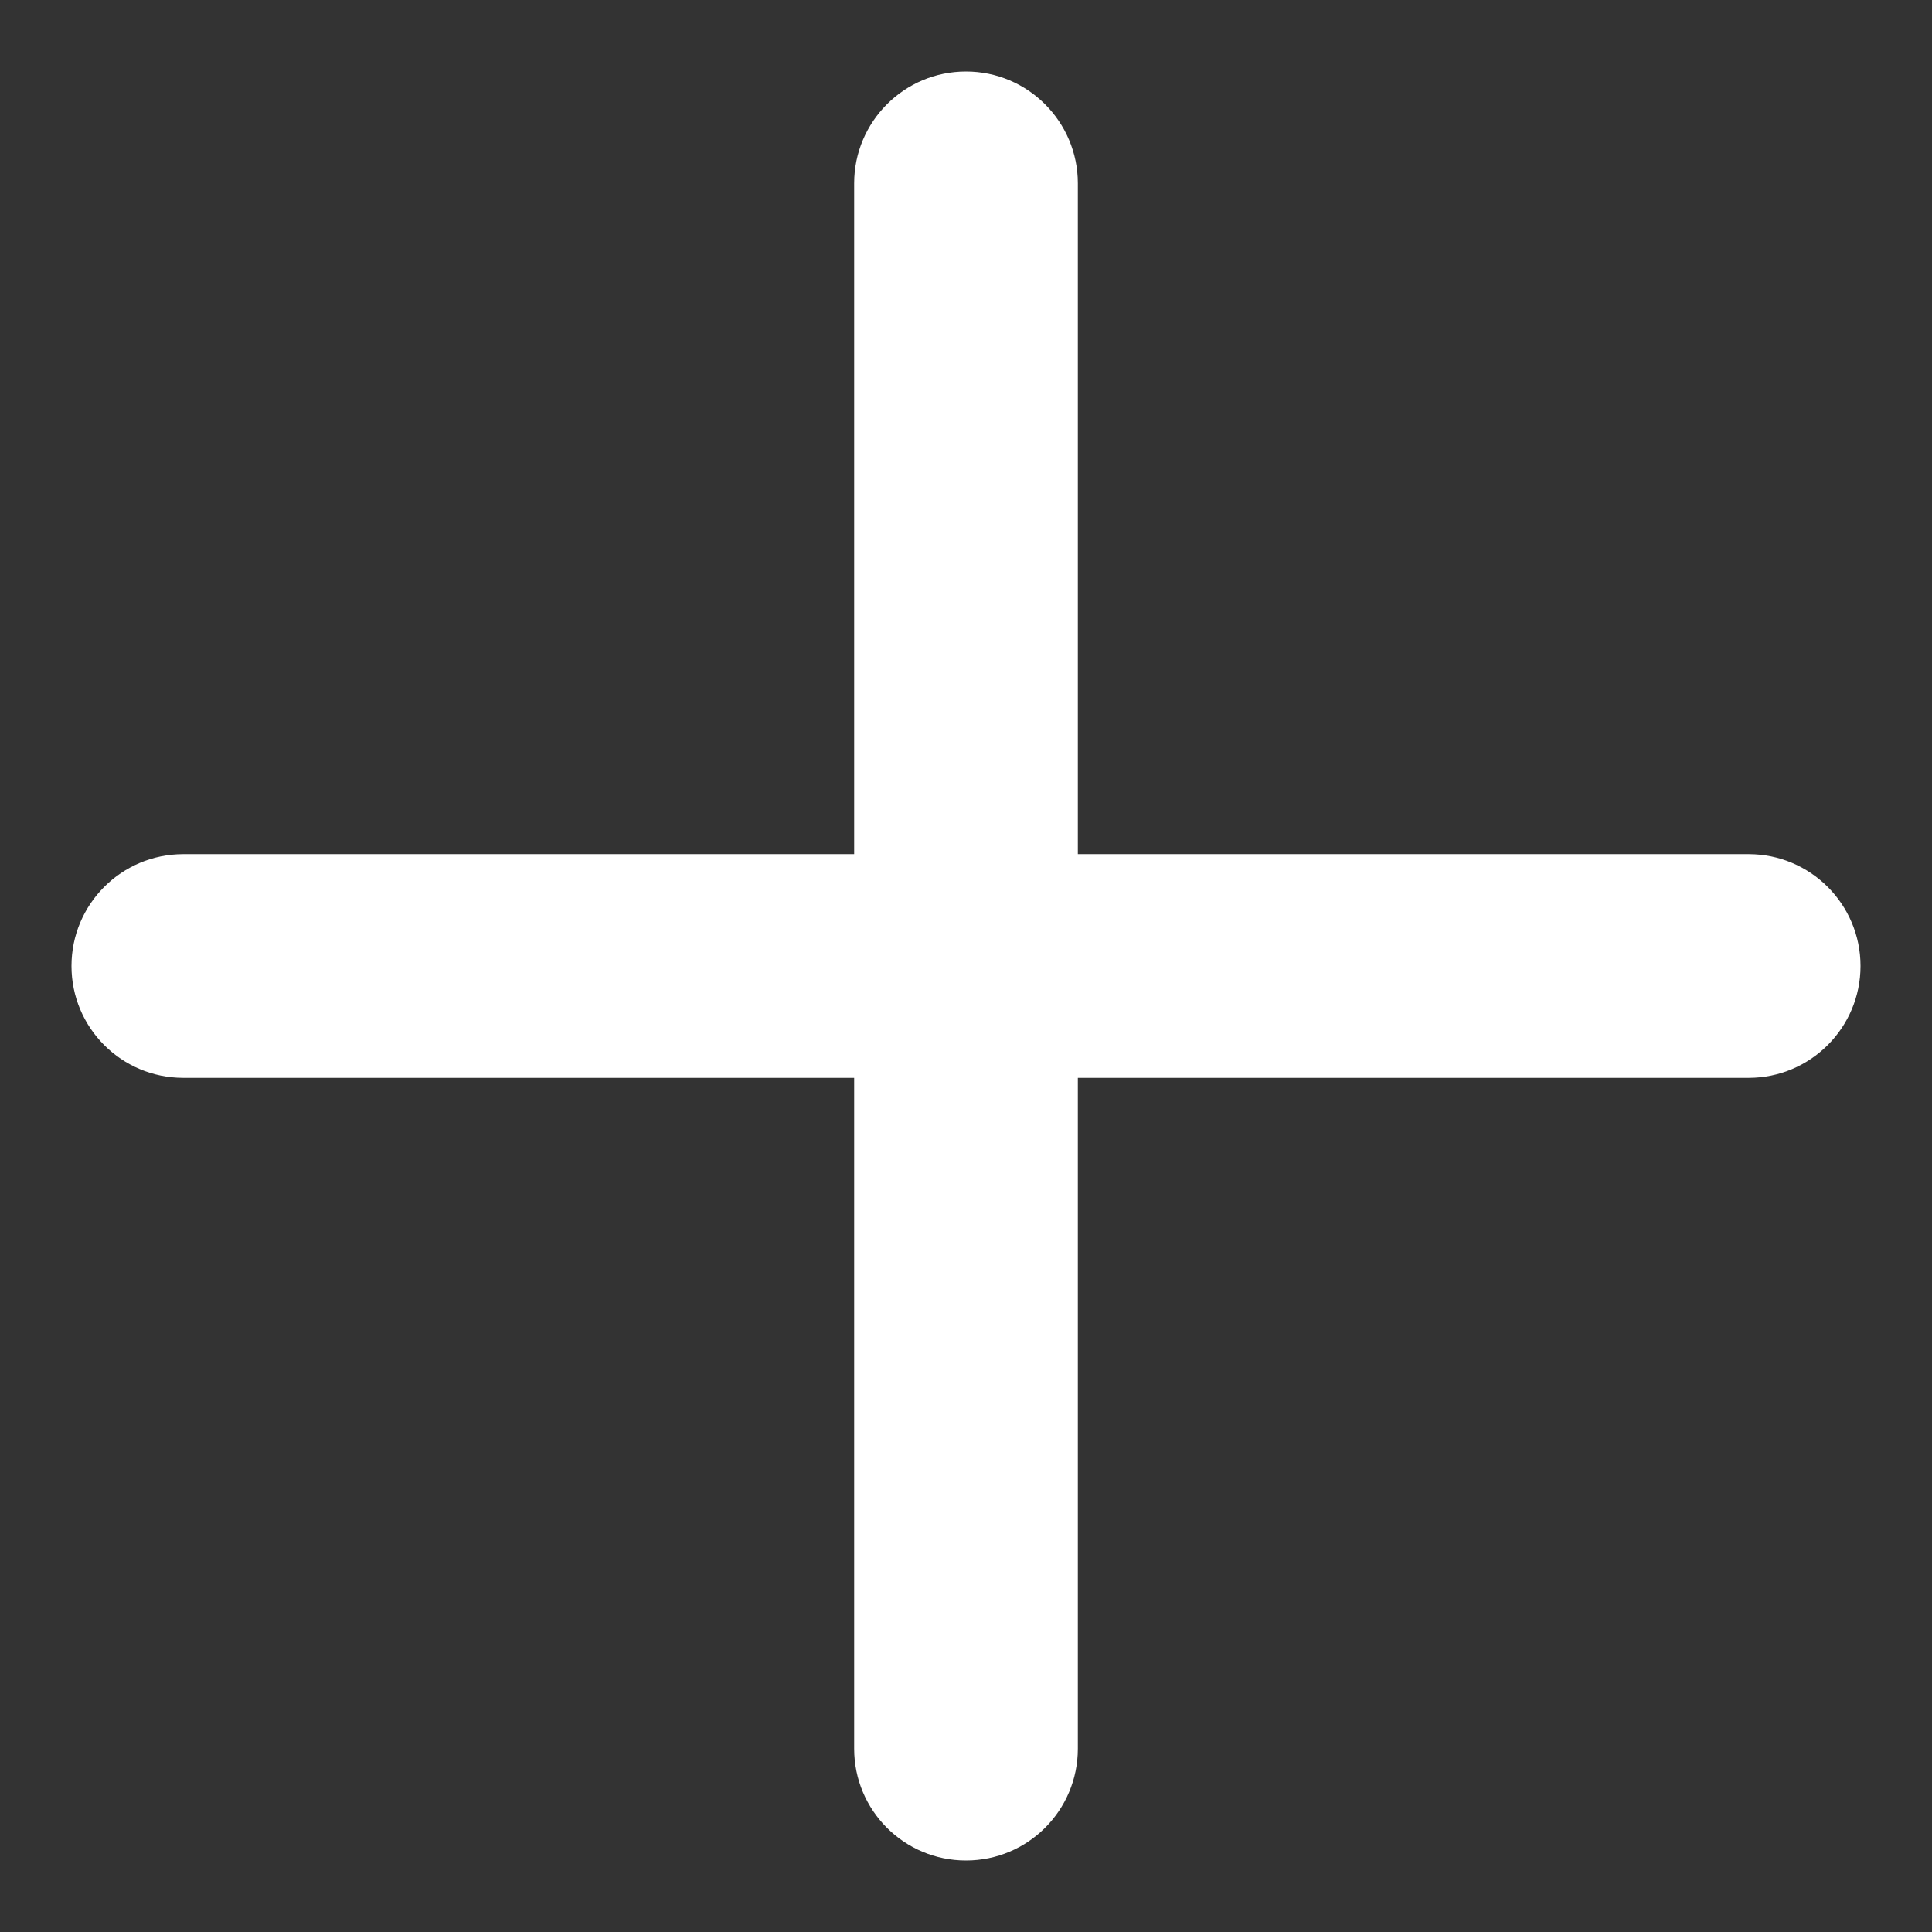 <svg width="9" height="9" viewBox="0 0 9 9" fill="none" xmlns="http://www.w3.org/2000/svg">
<rect x="0" y="0" width="9" height="9" fill="#333333" stroke="none"/>
<g id="plus (Stroke)">
<path id="plus (Stroke)_2" d="M4.5 0.333C4.788 0.333 5.021 0.567 5.021 0.854V3.979H8.146C8.433 3.979 8.667 4.212 8.667 4.5C8.667 4.788 8.433 5.021 8.146 5.021H5.021V8.146C5.021 8.434 4.788 8.667 4.5 8.667C4.212 8.667 3.979 8.434 3.979 8.146V5.021H0.854C0.566 5.021 0.333 4.788 0.333 4.5C0.333 4.212 0.566 3.979 0.854 3.979H3.979V0.854C3.979 0.567 4.212 0.333 4.5 0.333Z" fill="white"/>
</g>
</svg>
